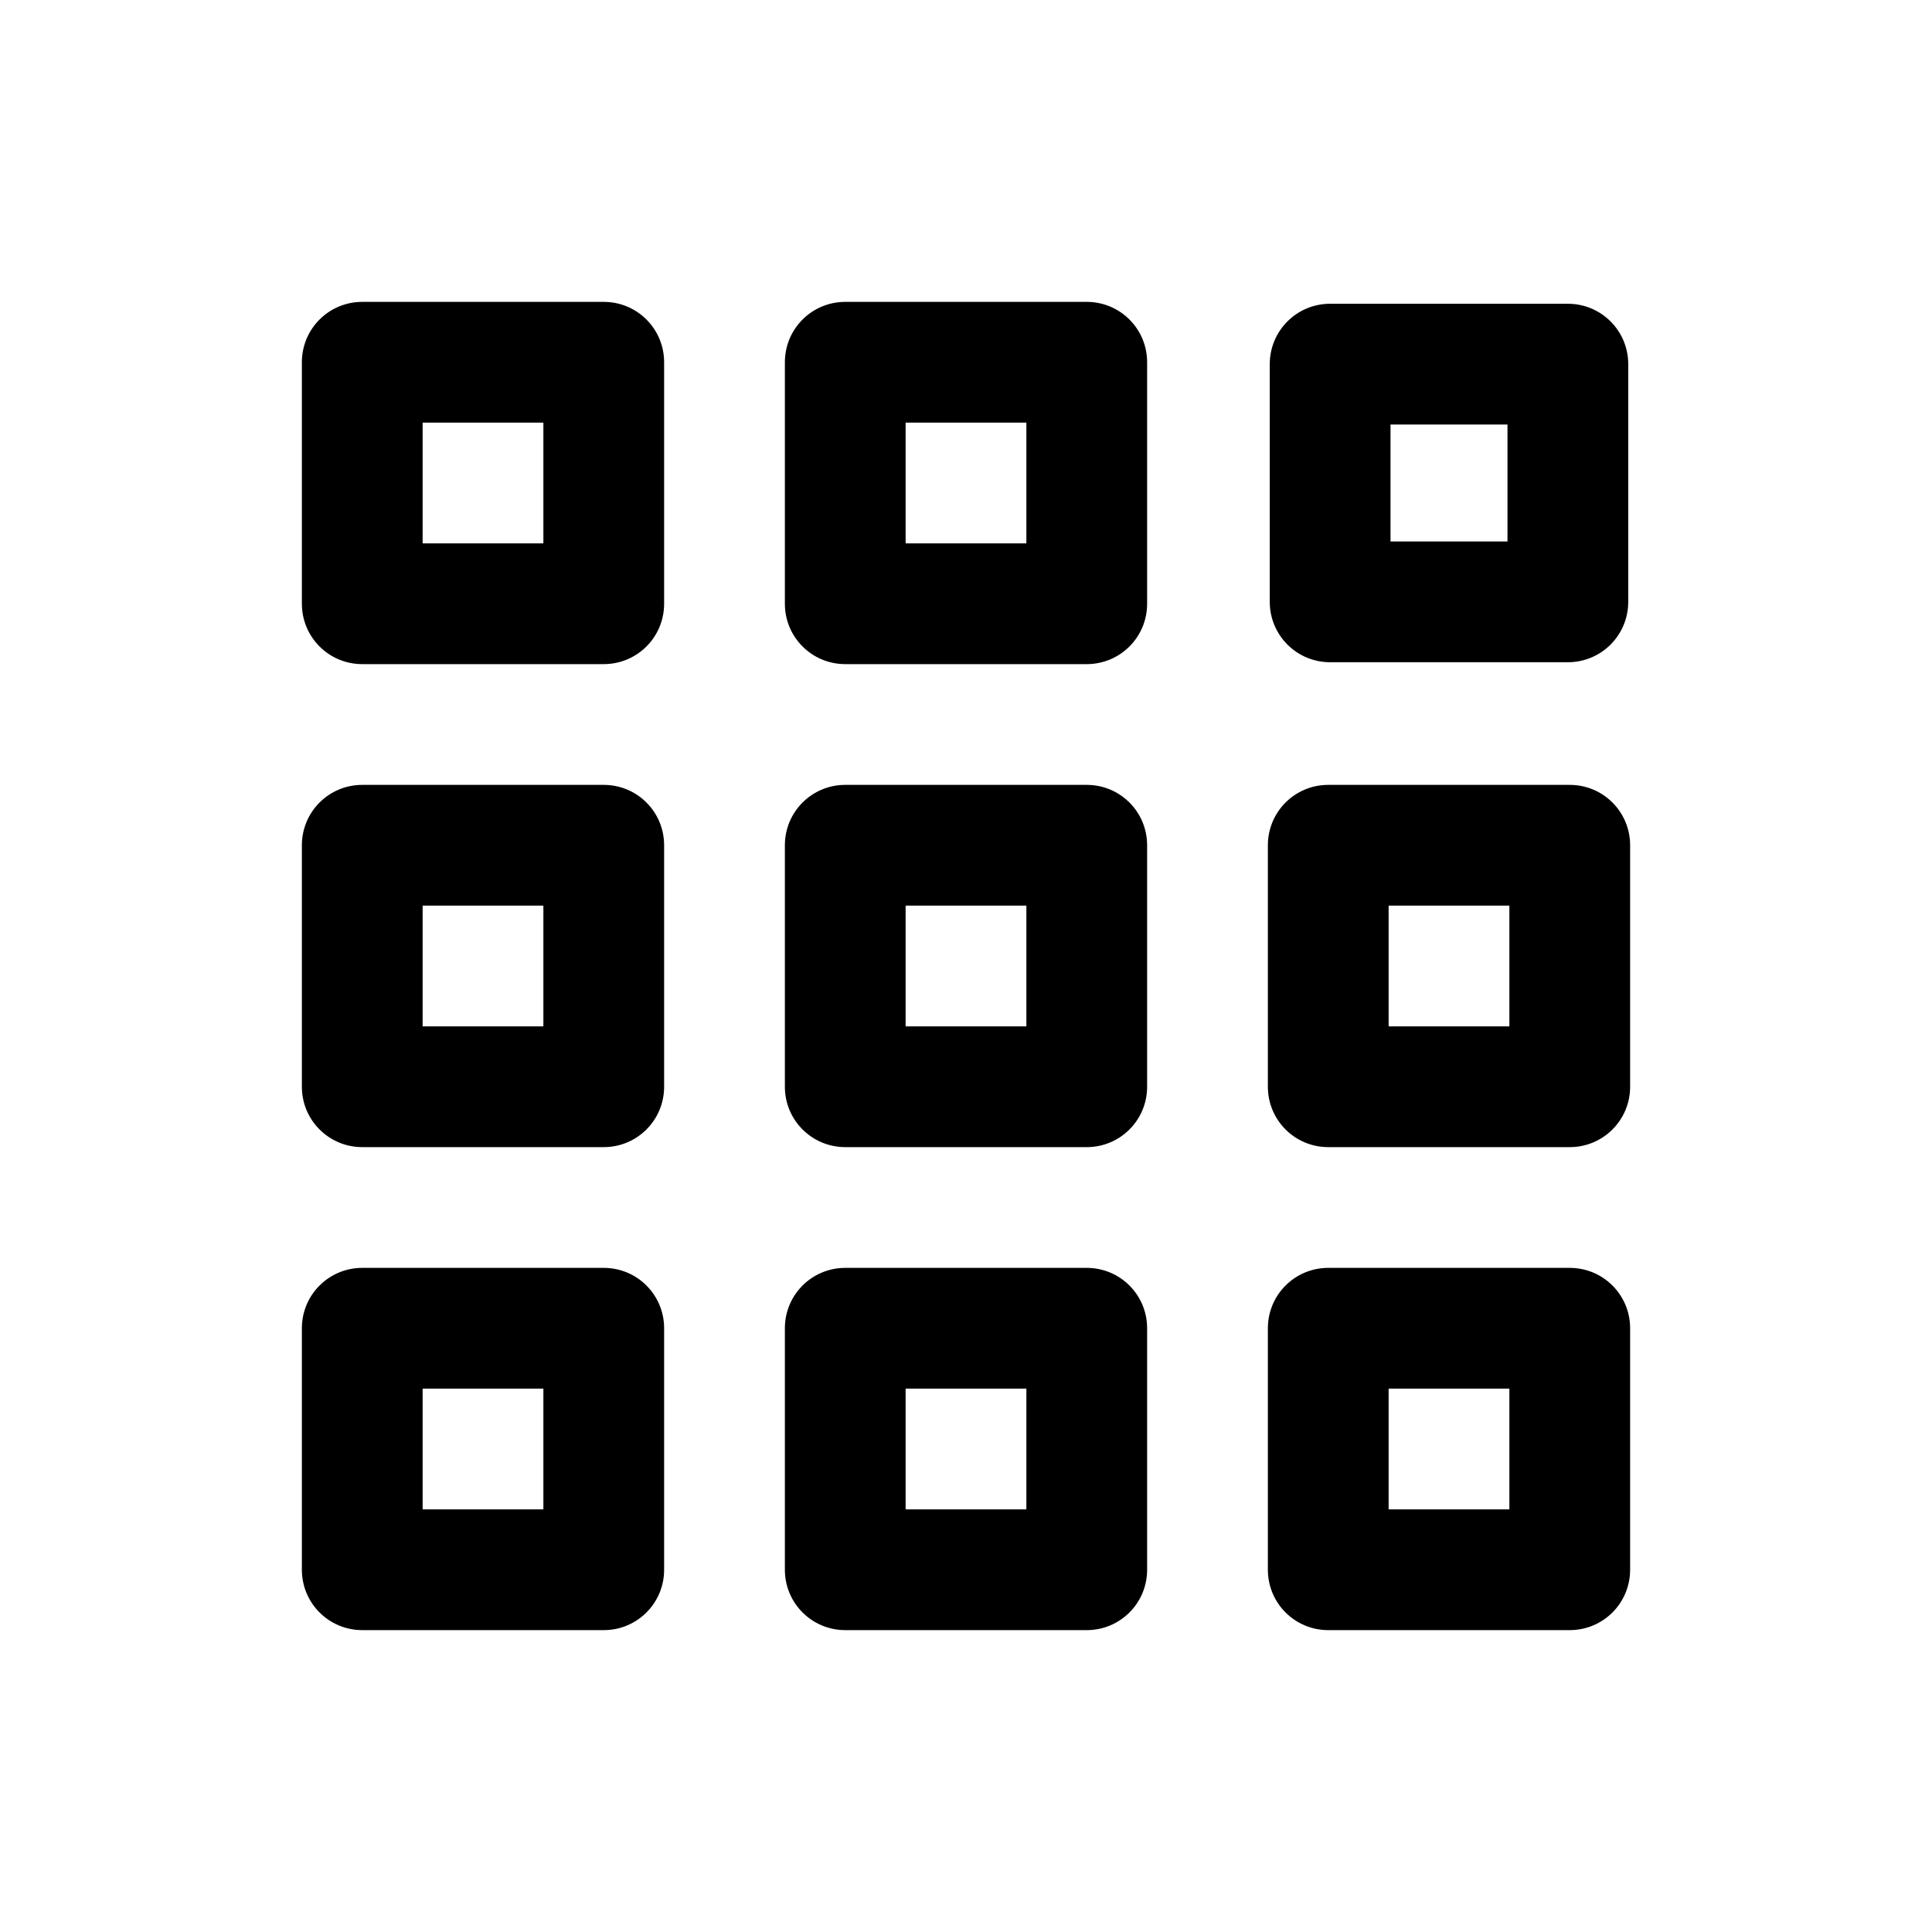 <svg t="1622089588165" class="icon" viewBox="0 0 1024 1024" version="1.1" xmlns="http://www.w3.org/2000/svg" p-id="3937" width="16" height="16"><path d="M320 352H192c-17.7 0-32-14.3-32-32V192c0-17.7 14.3-32 32-32h128c17.7 0 32 14.3 32 32v128c0 17.7-14.3 32-32 32z m-96-64h64v-64h-64v64zM576 352H448c-17.7 0-32-14.3-32-32V192c0-17.7 14.3-32 32-32h128c17.7 0 32 14.3 32 32v128c0 17.7-14.3 32-32 32z m-96-64h64v-64h-64v64zM831 351H705c-17.7 0-32-14.3-32-32V193c0-17.7 14.3-32 32-32h126c17.7 0 32 14.3 32 32v126c0 17.7-14.3 32-32 32z m-94-64h62v-62h-62v62zM320 608H192c-17.7 0-32-14.3-32-32V448c0-17.7 14.3-32 32-32h128c17.7 0 32 14.3 32 32v128c0 17.7-14.3 32-32 32z m-96-64h64v-64h-64v64zM576 608H448c-17.7 0-32-14.3-32-32V448c0-17.7 14.3-32 32-32h128c17.7 0 32 14.3 32 32v128c0 17.7-14.3 32-32 32z m-96-64h64v-64h-64v64zM832 608H704c-17.7 0-32-14.3-32-32V448c0-17.7 14.3-32 32-32h128c17.7 0 32 14.3 32 32v128c0 17.7-14.3 32-32 32z m-96-64h64v-64h-64v64zM320 864H192c-17.7 0-32-14.3-32-32V704c0-17.7 14.3-32 32-32h128c17.7 0 32 14.3 32 32v128c0 17.7-14.3 32-32 32z m-96-64h64v-64h-64v64zM576 864H448c-17.7 0-32-14.3-32-32V704c0-17.7 14.3-32 32-32h128c17.7 0 32 14.3 32 32v128c0 17.7-14.3 32-32 32z m-96-64h64v-64h-64v64zM832 864H704c-17.7 0-32-14.3-32-32V704c0-17.7 14.3-32 32-32h128c17.7 0 32 14.3 32 32v128c0 17.7-14.3 32-32 32z m-96-64h64v-64h-64v64z" p-id="3938"></path></svg>